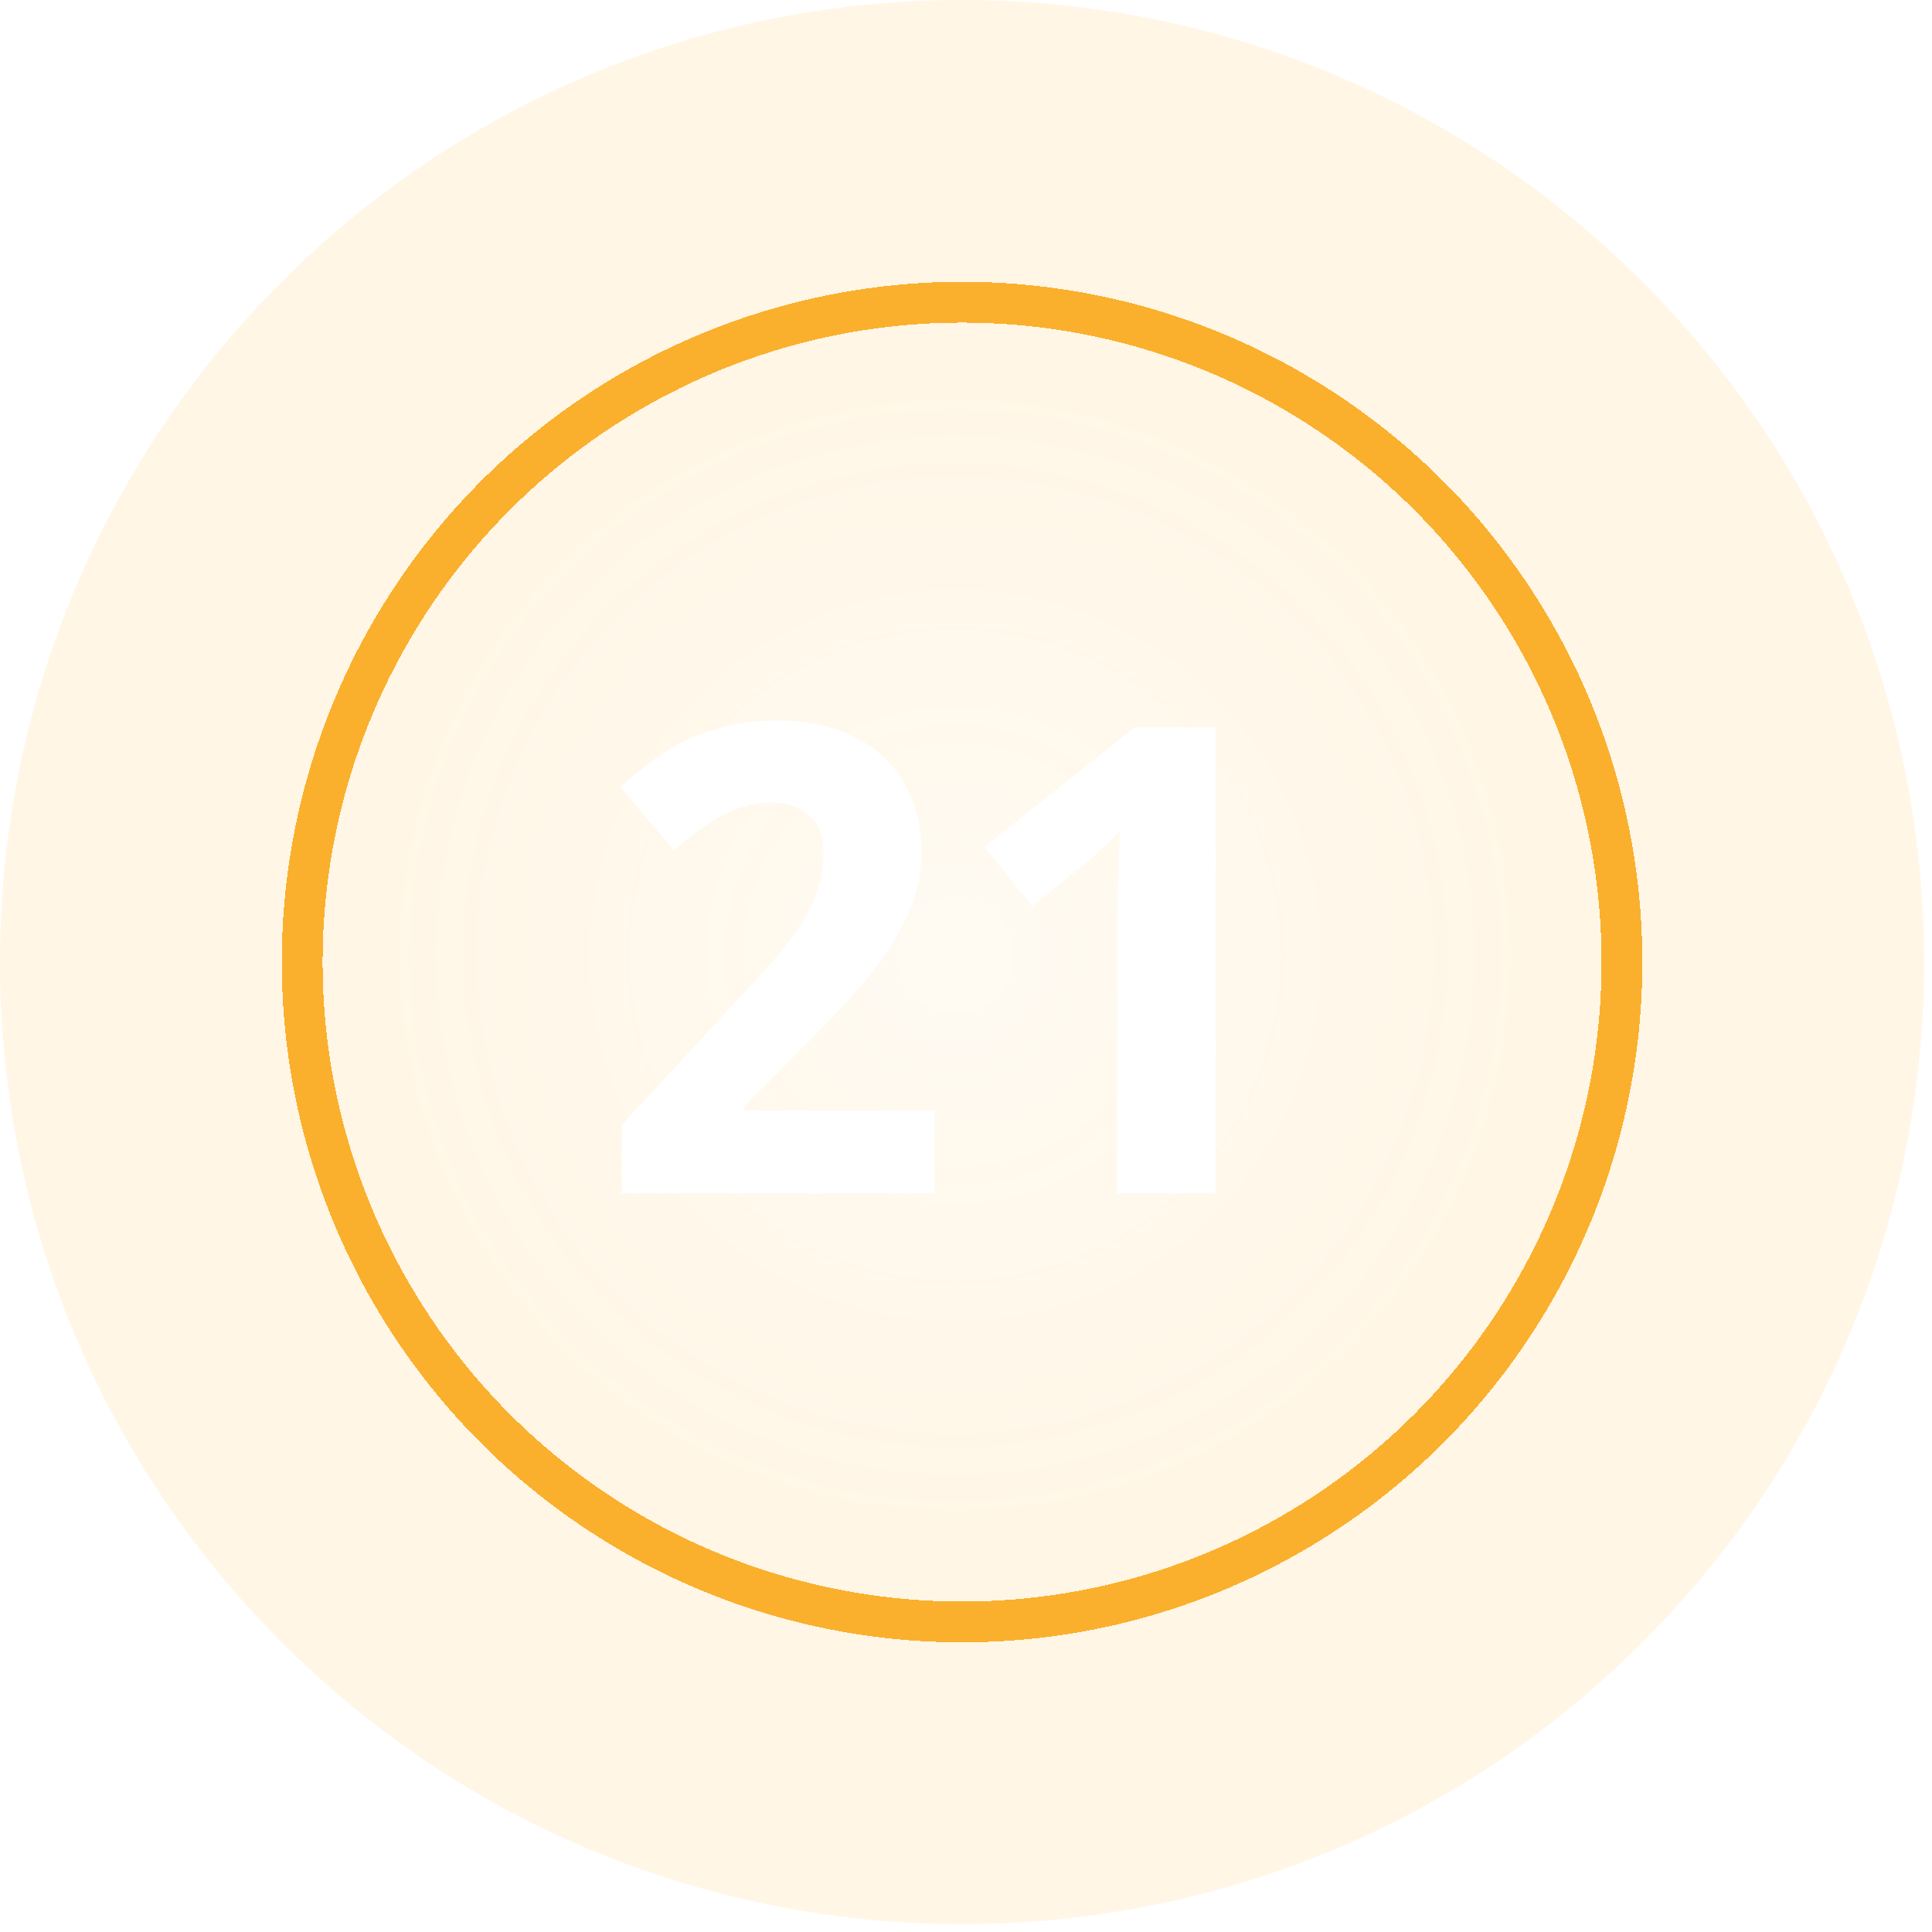 <svg width="142" height="142" viewBox="0 0 142 142" fill="none" xmlns="http://www.w3.org/2000/svg">
<g filter="url(#filter0_b_1354_3498)">
<g filter="url(#filter1_b_1354_3498)">
<path d="M20.711 20.711C48.325 -6.904 93.096 -6.904 120.711 20.711C148.325 48.325 148.325 93.096 120.711 120.711C93.096 148.325 48.325 148.325 20.711 120.711C-6.904 93.096 -6.904 48.325 20.711 20.711Z" fill="#FAB02D" fill-opacity="0.12"/>
</g>
<g filter="url(#filter2_d_1354_3498)">
<circle cx="70.711" cy="70.711" r="48.5" stroke="#FAB02D" stroke-width="3" shape-rendering="crispEdges"/>
</g>
<g filter="url(#filter3_d_1354_3498)">
<circle cx="70.211" cy="70.211" r="42.5" fill="url(#paint0_radial_1354_3498)" fill-opacity="0.5" shape-rendering="crispEdges"/>
</g>
<path d="M68.688 87.711H45.695V82.672L53.758 73.977C54.773 72.883 55.695 71.875 56.523 70.953C57.352 70.031 58.062 69.133 58.656 68.258C59.25 67.383 59.711 66.492 60.039 65.586C60.367 64.68 60.531 63.703 60.531 62.656C60.531 61.5 60.18 60.602 59.477 59.961C58.789 59.32 57.859 59 56.688 59C55.453 59 54.266 59.305 53.125 59.914C51.984 60.523 50.789 61.391 49.539 62.516L45.602 57.852C46.305 57.211 47.039 56.602 47.805 56.023C48.57 55.43 49.414 54.906 50.336 54.453C51.258 54 52.273 53.641 53.383 53.375C54.492 53.094 55.734 52.953 57.109 52.953C58.75 52.953 60.219 53.18 61.516 53.633C62.828 54.086 63.945 54.734 64.867 55.578C65.789 56.406 66.492 57.414 66.977 58.602C67.477 59.789 67.727 61.125 67.727 62.609C67.727 63.953 67.492 65.242 67.023 66.477C66.555 67.695 65.914 68.898 65.102 70.086C64.289 71.258 63.344 72.43 62.266 73.602C61.203 74.758 60.062 75.938 58.844 77.141L54.719 81.289V81.617H68.688V87.711ZM89.359 87.711H82.117V67.883C82.117 67.477 82.117 66.992 82.117 66.43C82.133 65.852 82.148 65.258 82.164 64.648C82.195 64.023 82.219 63.398 82.234 62.773C82.266 62.148 82.289 61.578 82.305 61.062C82.227 61.156 82.094 61.297 81.906 61.484C81.719 61.672 81.508 61.883 81.273 62.117C81.039 62.336 80.797 62.562 80.547 62.797C80.297 63.031 80.055 63.242 79.82 63.43L75.883 66.594L72.367 62.234L83.406 53.445H89.359V87.711Z" fill="white"/>
</g>
<defs>
<filter id="filter0_b_1354_3498" x="-30" y="-30" width="201.421" height="201.421" filterUnits="userSpaceOnUse" color-interpolation-filters="sRGB">
<feFlood flood-opacity="0" result="BackgroundImageFix"/>
<feGaussianBlur in="BackgroundImageFix" stdDeviation="15"/>
<feComposite in2="SourceAlpha" operator="in" result="effect1_backgroundBlur_1354_3498"/>
<feBlend mode="normal" in="SourceGraphic" in2="effect1_backgroundBlur_1354_3498" result="shape"/>
</filter>
<filter id="filter1_b_1354_3498" x="-30" y="-30" width="201.421" height="201.421" filterUnits="userSpaceOnUse" color-interpolation-filters="sRGB">
<feFlood flood-opacity="0" result="BackgroundImageFix"/>
<feGaussianBlur in="BackgroundImageFix" stdDeviation="15"/>
<feComposite in2="SourceAlpha" operator="in" result="effect1_backgroundBlur_1354_3498"/>
<feBlend mode="normal" in="SourceGraphic" in2="effect1_backgroundBlur_1354_3498" result="shape"/>
</filter>
<filter id="filter2_d_1354_3498" x="16.711" y="16.711" width="108" height="108" filterUnits="userSpaceOnUse" color-interpolation-filters="sRGB">
<feFlood flood-opacity="0" result="BackgroundImageFix"/>
<feColorMatrix in="SourceAlpha" type="matrix" values="0 0 0 0 0 0 0 0 0 0 0 0 0 0 0 0 0 0 127 0" result="hardAlpha"/>
<feOffset/>
<feGaussianBlur stdDeviation="2"/>
<feComposite in2="hardAlpha" operator="out"/>
<feColorMatrix type="matrix" values="0 0 0 0 1 0 0 0 0 1 0 0 0 0 1 0 0 0 0.25 0"/>
<feBlend mode="normal" in2="BackgroundImageFix" result="effect1_dropShadow_1354_3498"/>
<feBlend mode="normal" in="SourceGraphic" in2="effect1_dropShadow_1354_3498" result="shape"/>
</filter>
<filter id="filter3_d_1354_3498" x="23.711" y="23.711" width="93" height="93" filterUnits="userSpaceOnUse" color-interpolation-filters="sRGB">
<feFlood flood-opacity="0" result="BackgroundImageFix"/>
<feColorMatrix in="SourceAlpha" type="matrix" values="0 0 0 0 0 0 0 0 0 0 0 0 0 0 0 0 0 0 127 0" result="hardAlpha"/>
<feOffset/>
<feGaussianBlur stdDeviation="2"/>
<feComposite in2="hardAlpha" operator="out"/>
<feColorMatrix type="matrix" values="0 0 0 0 1 0 0 0 0 1 0 0 0 0 1 0 0 0 0.25 0"/>
<feBlend mode="normal" in2="BackgroundImageFix" result="effect1_dropShadow_1354_3498"/>
<feBlend mode="normal" in="SourceGraphic" in2="effect1_dropShadow_1354_3498" result="shape"/>
</filter>
<radialGradient id="paint0_radial_1354_3498" cx="0" cy="0" r="1" gradientUnits="userSpaceOnUse" gradientTransform="translate(70.211 70.211) rotate(90) scale(42.5)">
<stop stop-color="white"/>
<stop offset="1" stop-color="white" stop-opacity="0"/>
</radialGradient>
</defs>
</svg>
